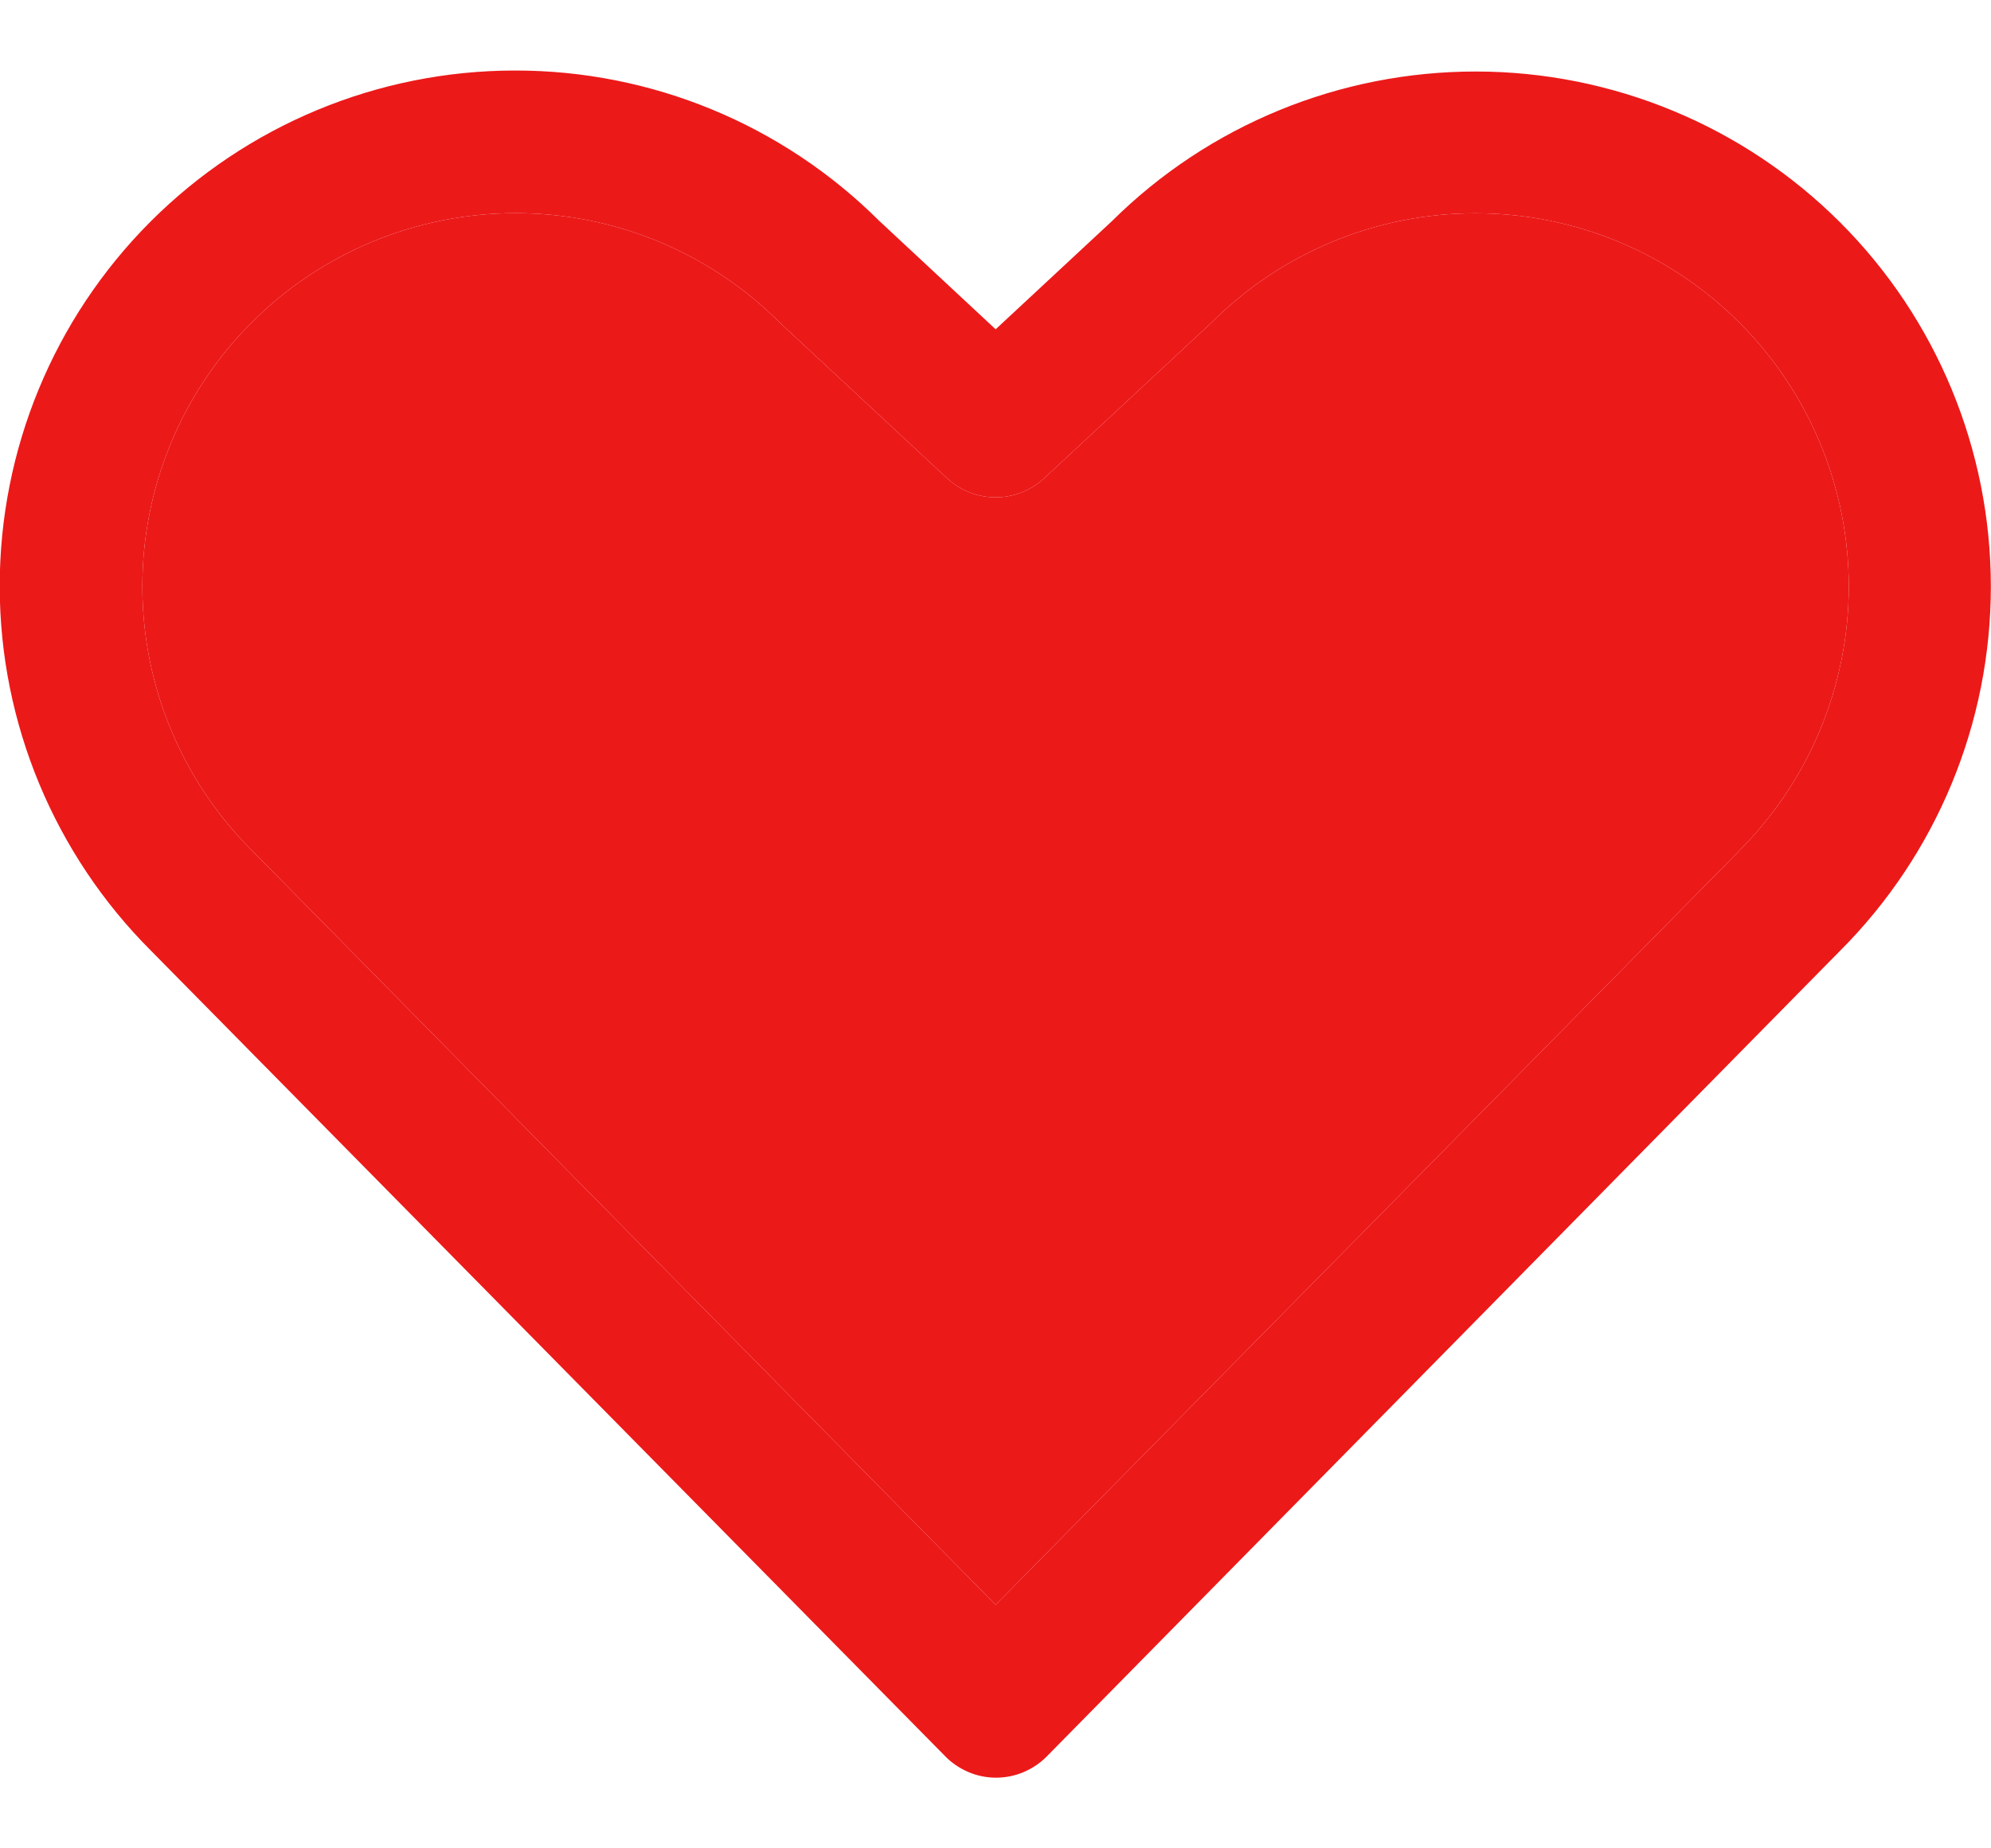 <svg width="14" height="13" viewBox="0 0 14 13" fill="none" xmlns="http://www.w3.org/2000/svg">
<path d="M12.938 1.563C12.259 0.885 11.339 0.504 10.38 0.503C9.42 0.502 8.499 0.88 7.818 1.556L7.001 2.316L6.183 1.554C5.502 0.875 4.579 0.494 3.618 0.496C2.657 0.497 1.735 0.88 1.056 1.561C0.377 2.242 -0.003 3.164 -0.002 4.126C-0.001 5.087 0.383 6.009 1.063 6.688L6.648 12.354C6.694 12.401 6.75 12.438 6.811 12.464C6.872 12.49 6.938 12.503 7.004 12.503C7.07 12.503 7.136 12.49 7.197 12.464C7.258 12.438 7.314 12.401 7.36 12.354L12.938 6.688C13.618 6.008 13.999 5.086 13.999 4.125C13.999 3.164 13.618 2.242 12.938 1.563ZM12.229 5.985L7.001 11.287L1.77 5.98C1.277 5.488 1.001 4.82 1.001 4.124C1.001 3.428 1.277 2.76 1.77 2.268C2.262 1.775 2.93 1.499 3.626 1.499C4.322 1.499 4.99 1.775 5.482 2.268L5.495 2.28L6.66 3.364C6.753 3.45 6.875 3.498 7.001 3.498C7.127 3.498 7.249 3.45 7.342 3.364L8.507 2.28L8.52 2.268C9.012 1.776 9.68 1.499 10.376 1.5C11.073 1.5 11.74 1.777 12.232 2.27C12.724 2.763 13 3.431 13 4.127C12.999 4.823 12.722 5.491 12.23 5.983L12.229 5.985Z" fill="#EC1919"/>
<path d="M12.229 5.985L7.001 11.287L1.77 5.98C1.277 5.488 1.001 4.82 1.001 4.124C1.001 3.428 1.277 2.76 1.77 2.268C2.262 1.775 2.93 1.499 3.626 1.499C4.322 1.499 4.99 1.775 5.482 2.268L5.495 2.28L6.66 3.364C6.753 3.45 6.875 3.498 7.001 3.498C7.127 3.498 7.249 3.45 7.342 3.364L8.507 2.28L8.52 2.268C9.012 1.776 9.68 1.499 10.376 1.5C11.073 1.5 11.74 1.777 12.232 2.27C12.724 2.763 13 3.431 13 4.127C12.999 4.823 12.722 5.491 12.23 5.983L12.229 5.985Z" fill="#EC1919"/>
</svg>
